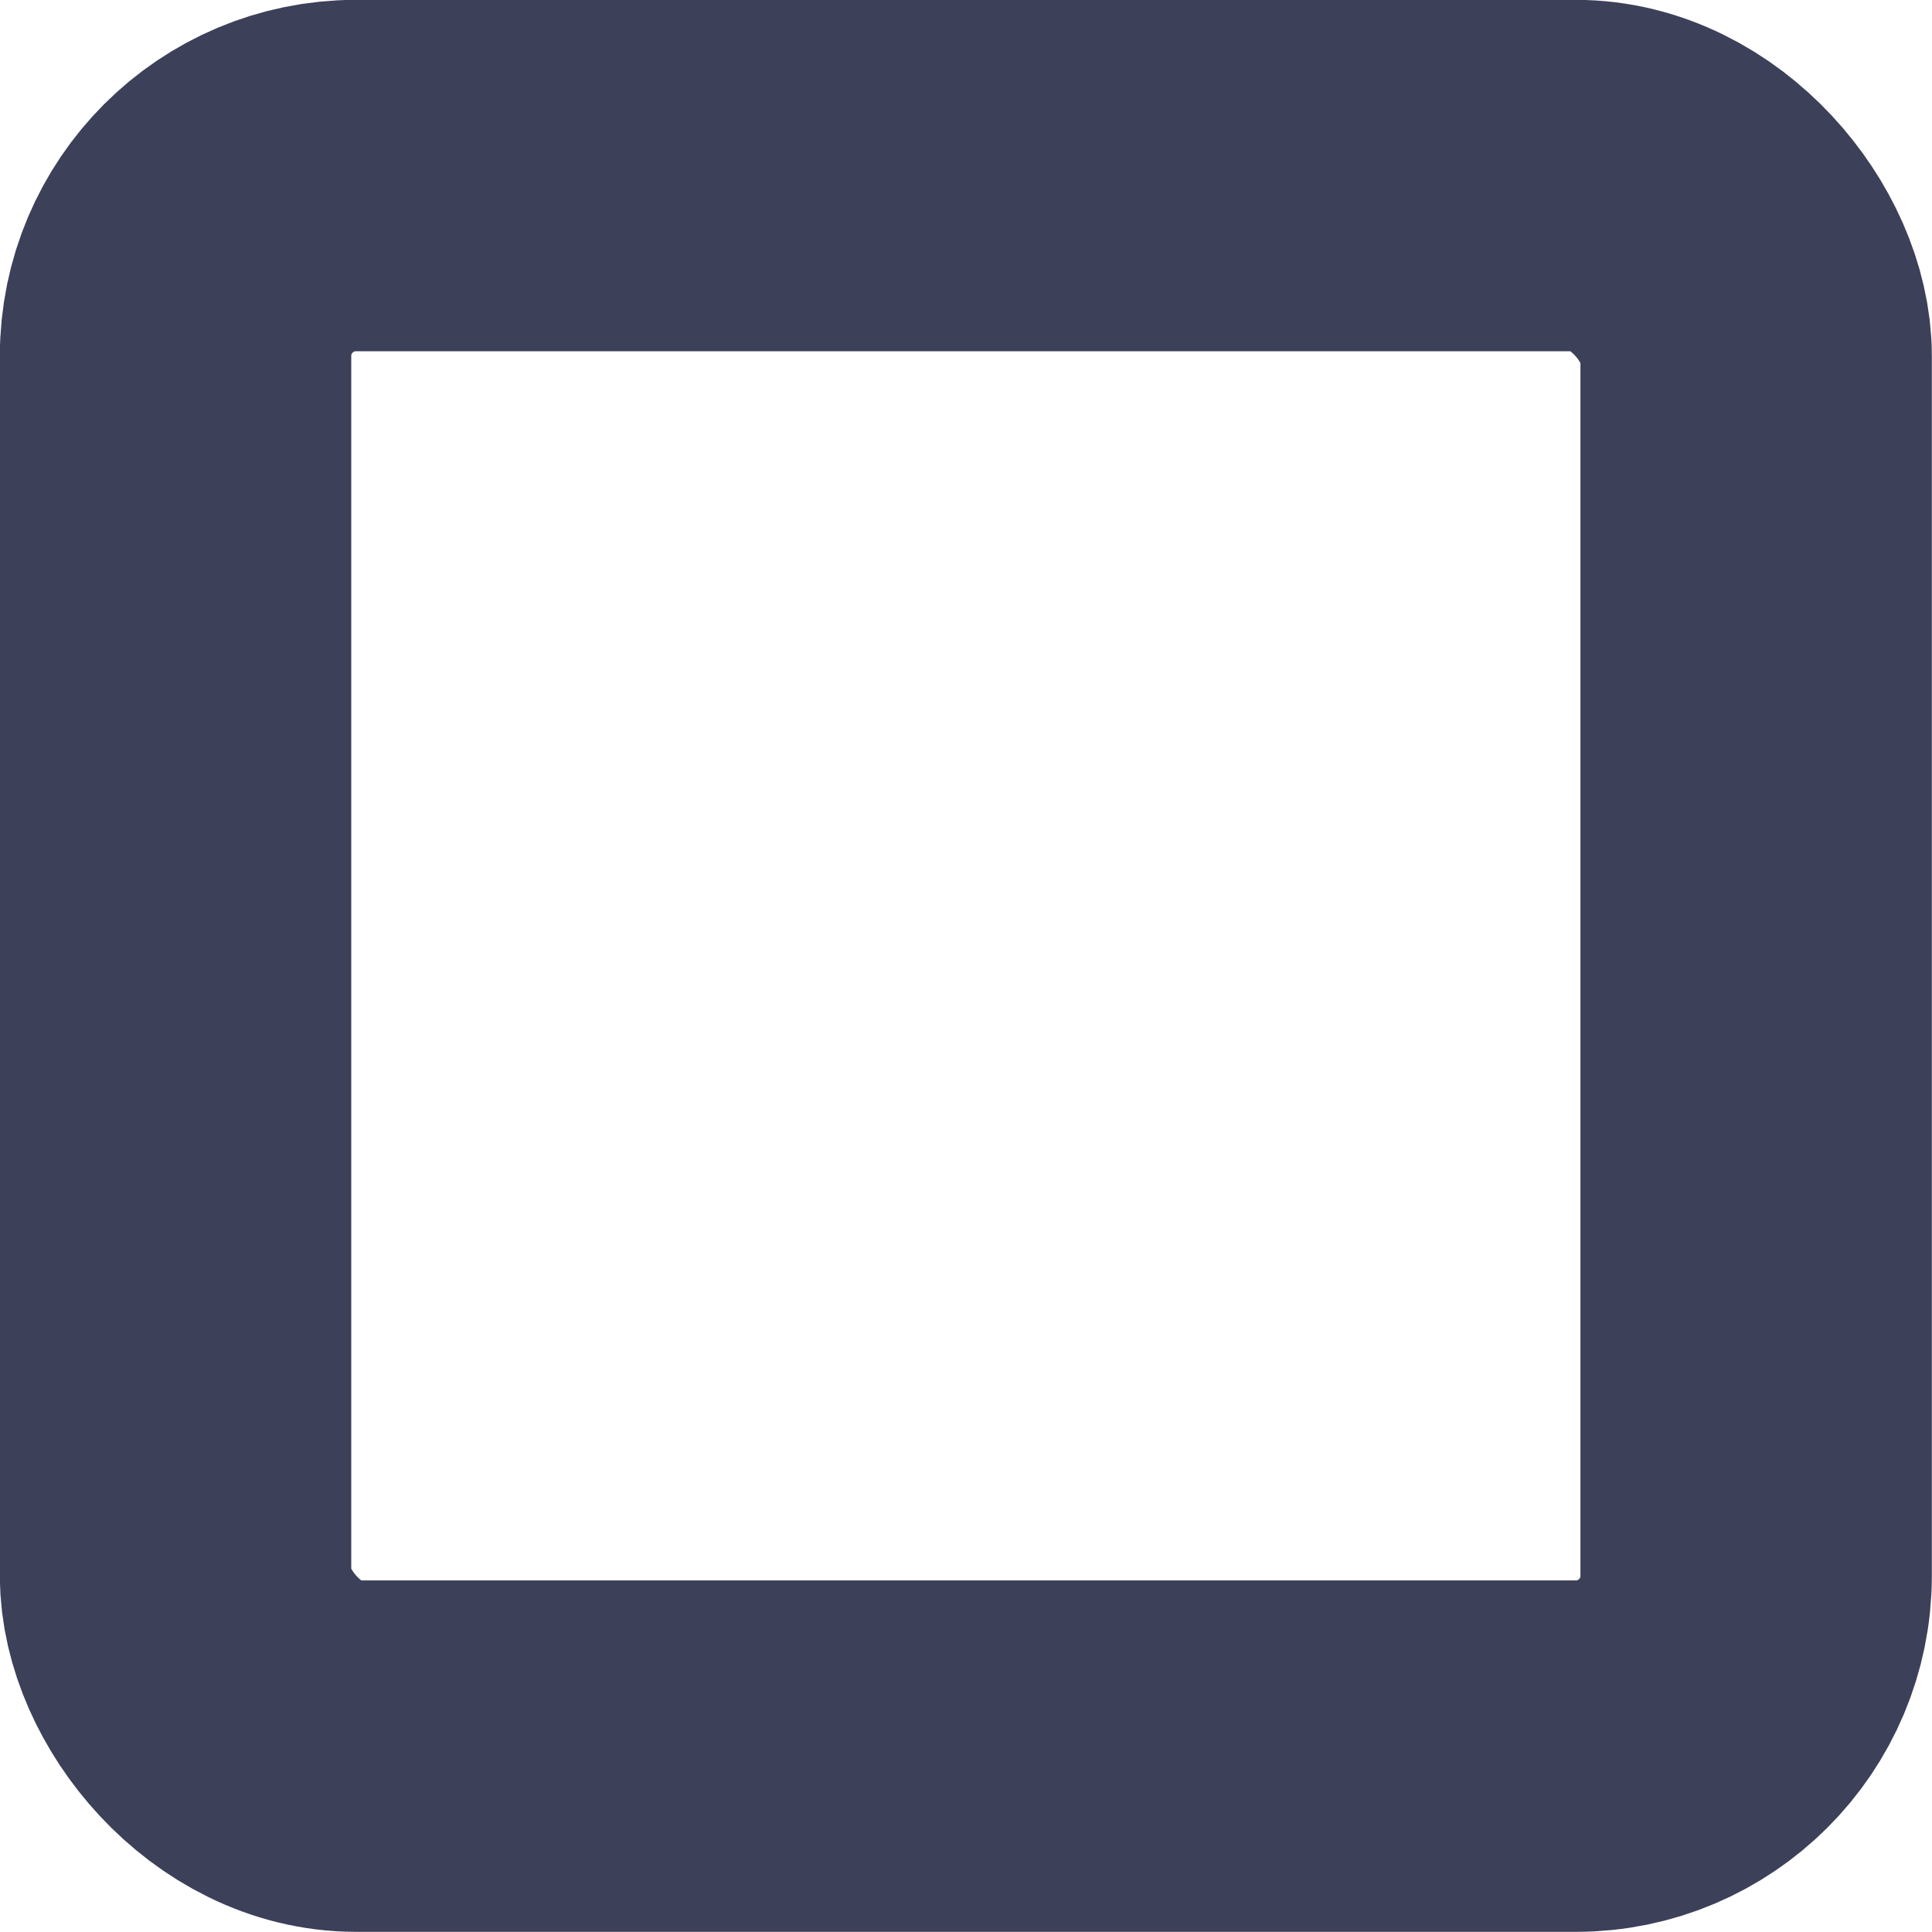 <?xml version="1.0" encoding="UTF-8" standalone="no"?>
<svg
   xmlns:dc="http://purl.org/dc/elements/1.1/"
   xmlns:cc="http://creativecommons.org/ns#"
   xmlns:rdf="http://www.w3.org/1999/02/22-rdf-syntax-ns#"
   xmlns:svg="http://www.w3.org/2000/svg"
   xmlns="http://www.w3.org/2000/svg"
   id="svg8"
   version="1.1"
   viewBox="0 0 6.35 6.35"
   height="24"
   width="24">
  <defs
     id="defs2">
    <marker
       style="overflow:visible"
       id="Arrow1Lstart"
       refX="0"
       refY="0"
       orient="auto">
      <path
         transform="matrix(0.8,0,0,0.8,10,0)"
         style="fill-rule:evenodd;stroke:#000000;stroke-width:1pt"
         d="M 0,0 5,-5 -12.5,0 5,5 Z"
         id="path7862" />
    </marker>
  </defs>
  <g
     transform="translate(-77.57,-141.683)"
     id="layer1">
    <rect
       ry="0.593"
       style="fill:none;stroke:#3d4059;stroke-width:1.155;stroke-linejoin:round;stroke-miterlimit:4;stroke-dasharray:none;stroke-dashoffset:0;stroke-opacity:1;paint-order:stroke fill markers"
       y="142.26"
       x="78.147"
       height="5.195"
       width="5.195"
       id="rect7098" />
  </g>
</svg>

